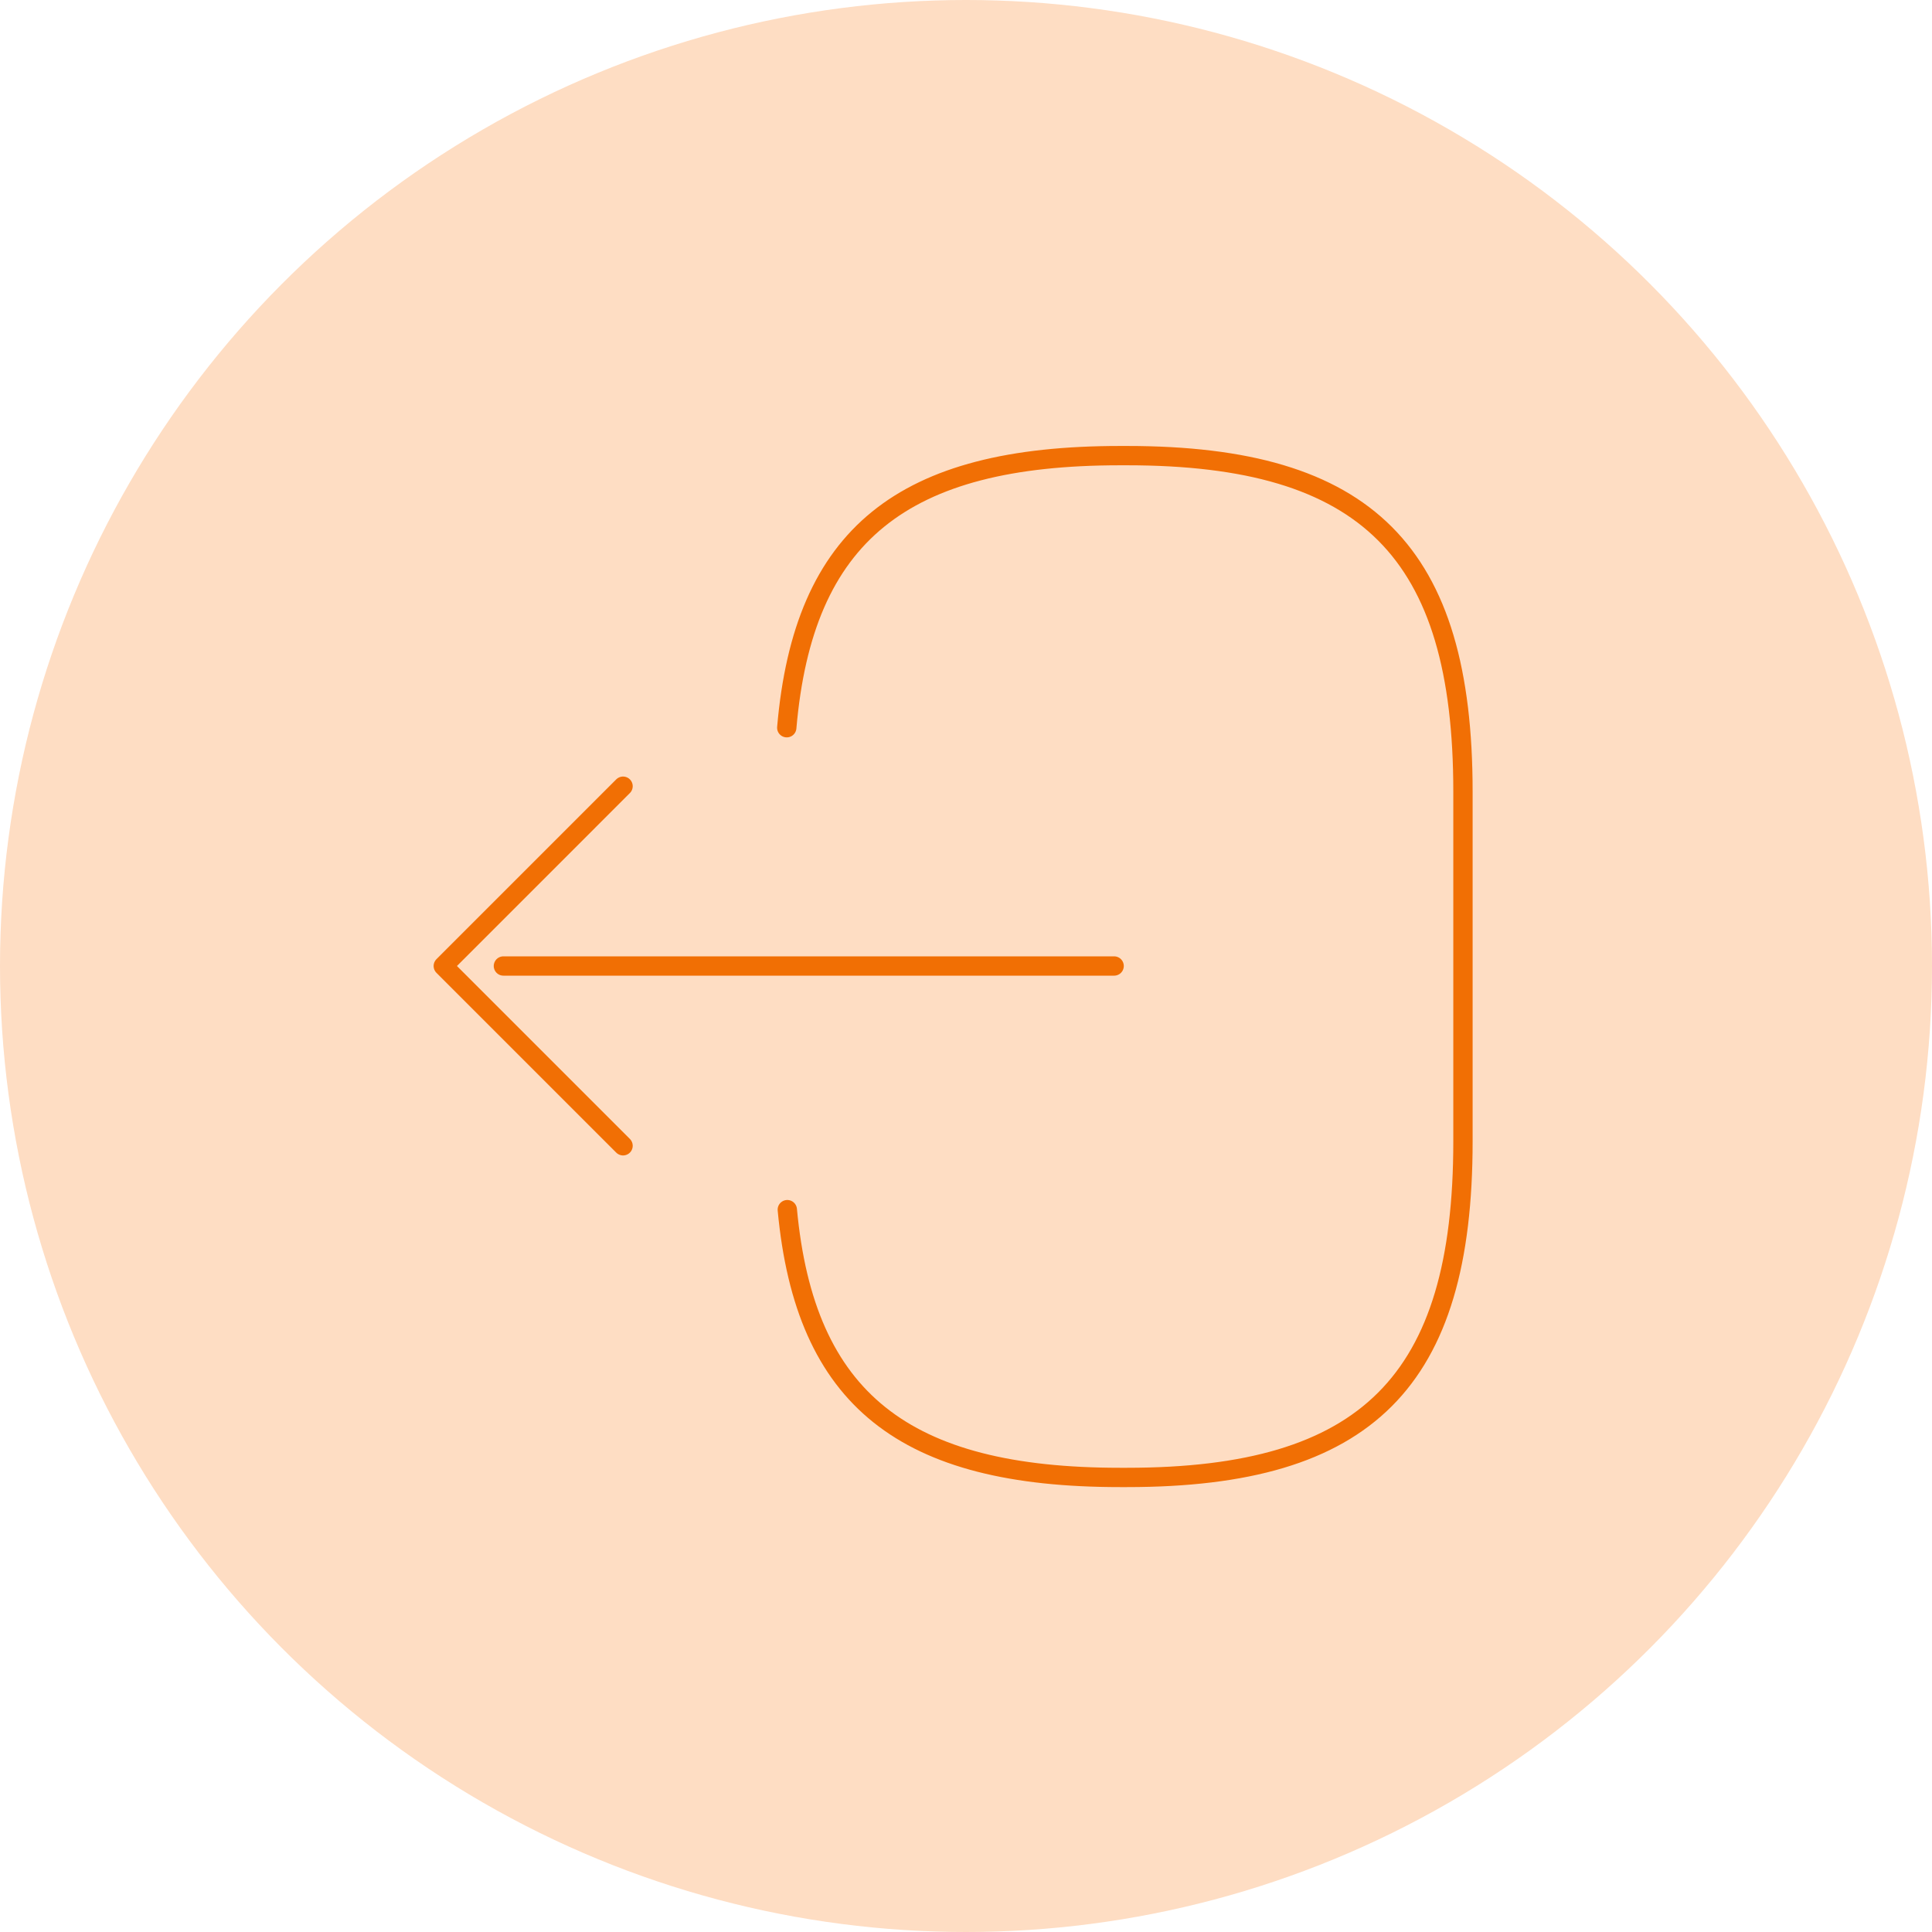 <svg width="150" height="150" viewBox="0 0 150 150" fill="none" xmlns="http://www.w3.org/2000/svg">
<circle cx="75" cy="75" r="75" fill="#FEDDC3"/>
<path d="M61.084 56.5C62.376 41.5 70.084 35.375 86.959 35.375H87.501C106.126 35.375 113.584 42.833 113.584 61.458V88.625C113.584 107.25 106.126 114.708 87.501 114.708H86.959C70.209 114.708 62.501 108.667 61.126 93.917" stroke="#F16F04" stroke-width="1.5" stroke-linecap="round" stroke-linejoin="round"/>
<path d="M86.501 75H39.084" stroke="#F16F04" stroke-width="1.5" stroke-linecap="round" stroke-linejoin="round"/>
<path d="M48.374 61.041L34.416 75L48.374 88.958" stroke="#F16F04" stroke-width="1.5" stroke-linecap="round" stroke-linejoin="round"/>
</svg>
